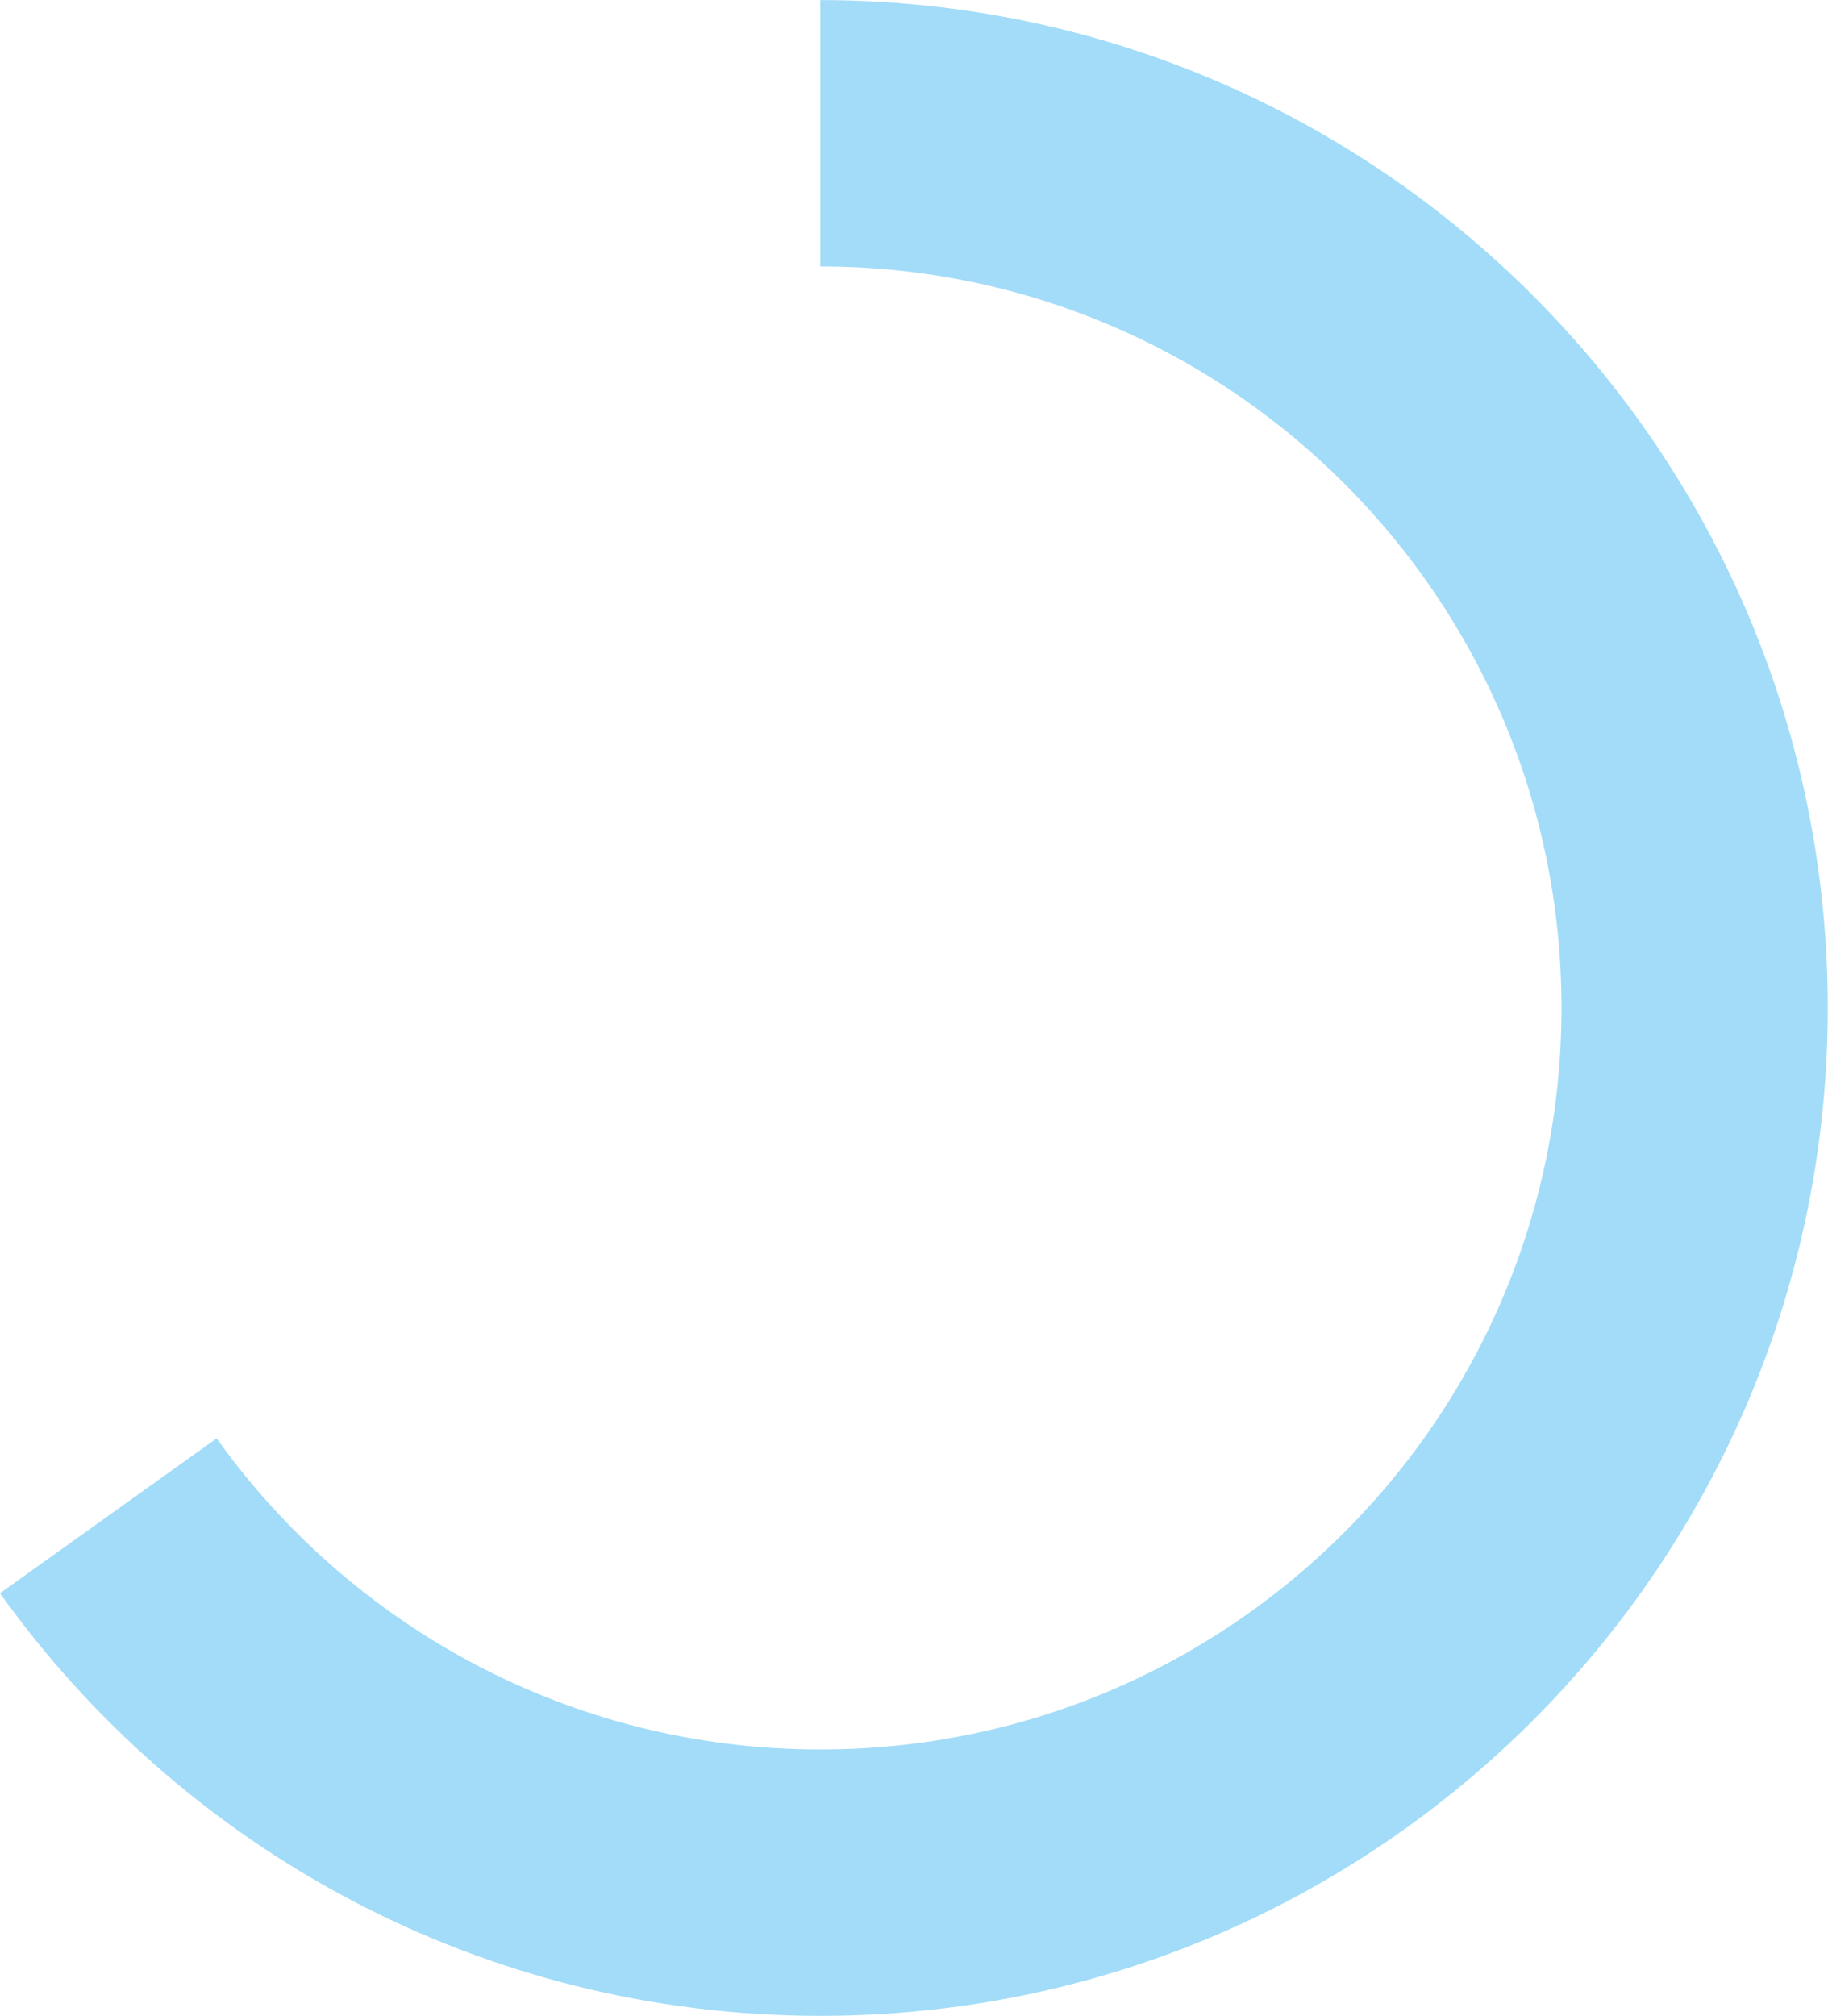 <?xml version="1.0" encoding="UTF-8"?>
<svg id="Layer_2" data-name="Layer 2" xmlns="http://www.w3.org/2000/svg" viewBox="0 0 111.56 122.98">
  <defs>
    <style>
      .cls-1 {
        fill: none;
        stroke: #a2dcf8;
        stroke-miterlimit: 10;
        stroke-width: 16.25px;
      }
    </style>
  </defs>
  <g id="Design">
    <path class="cls-1" d="M50.06,8.13c29.47,0,53.36,23.89,53.36,53.36s-23.89,53.36-53.36,53.36c-17.92,0-33.77-8.83-43.45-22.38"/>
  </g>
</svg>